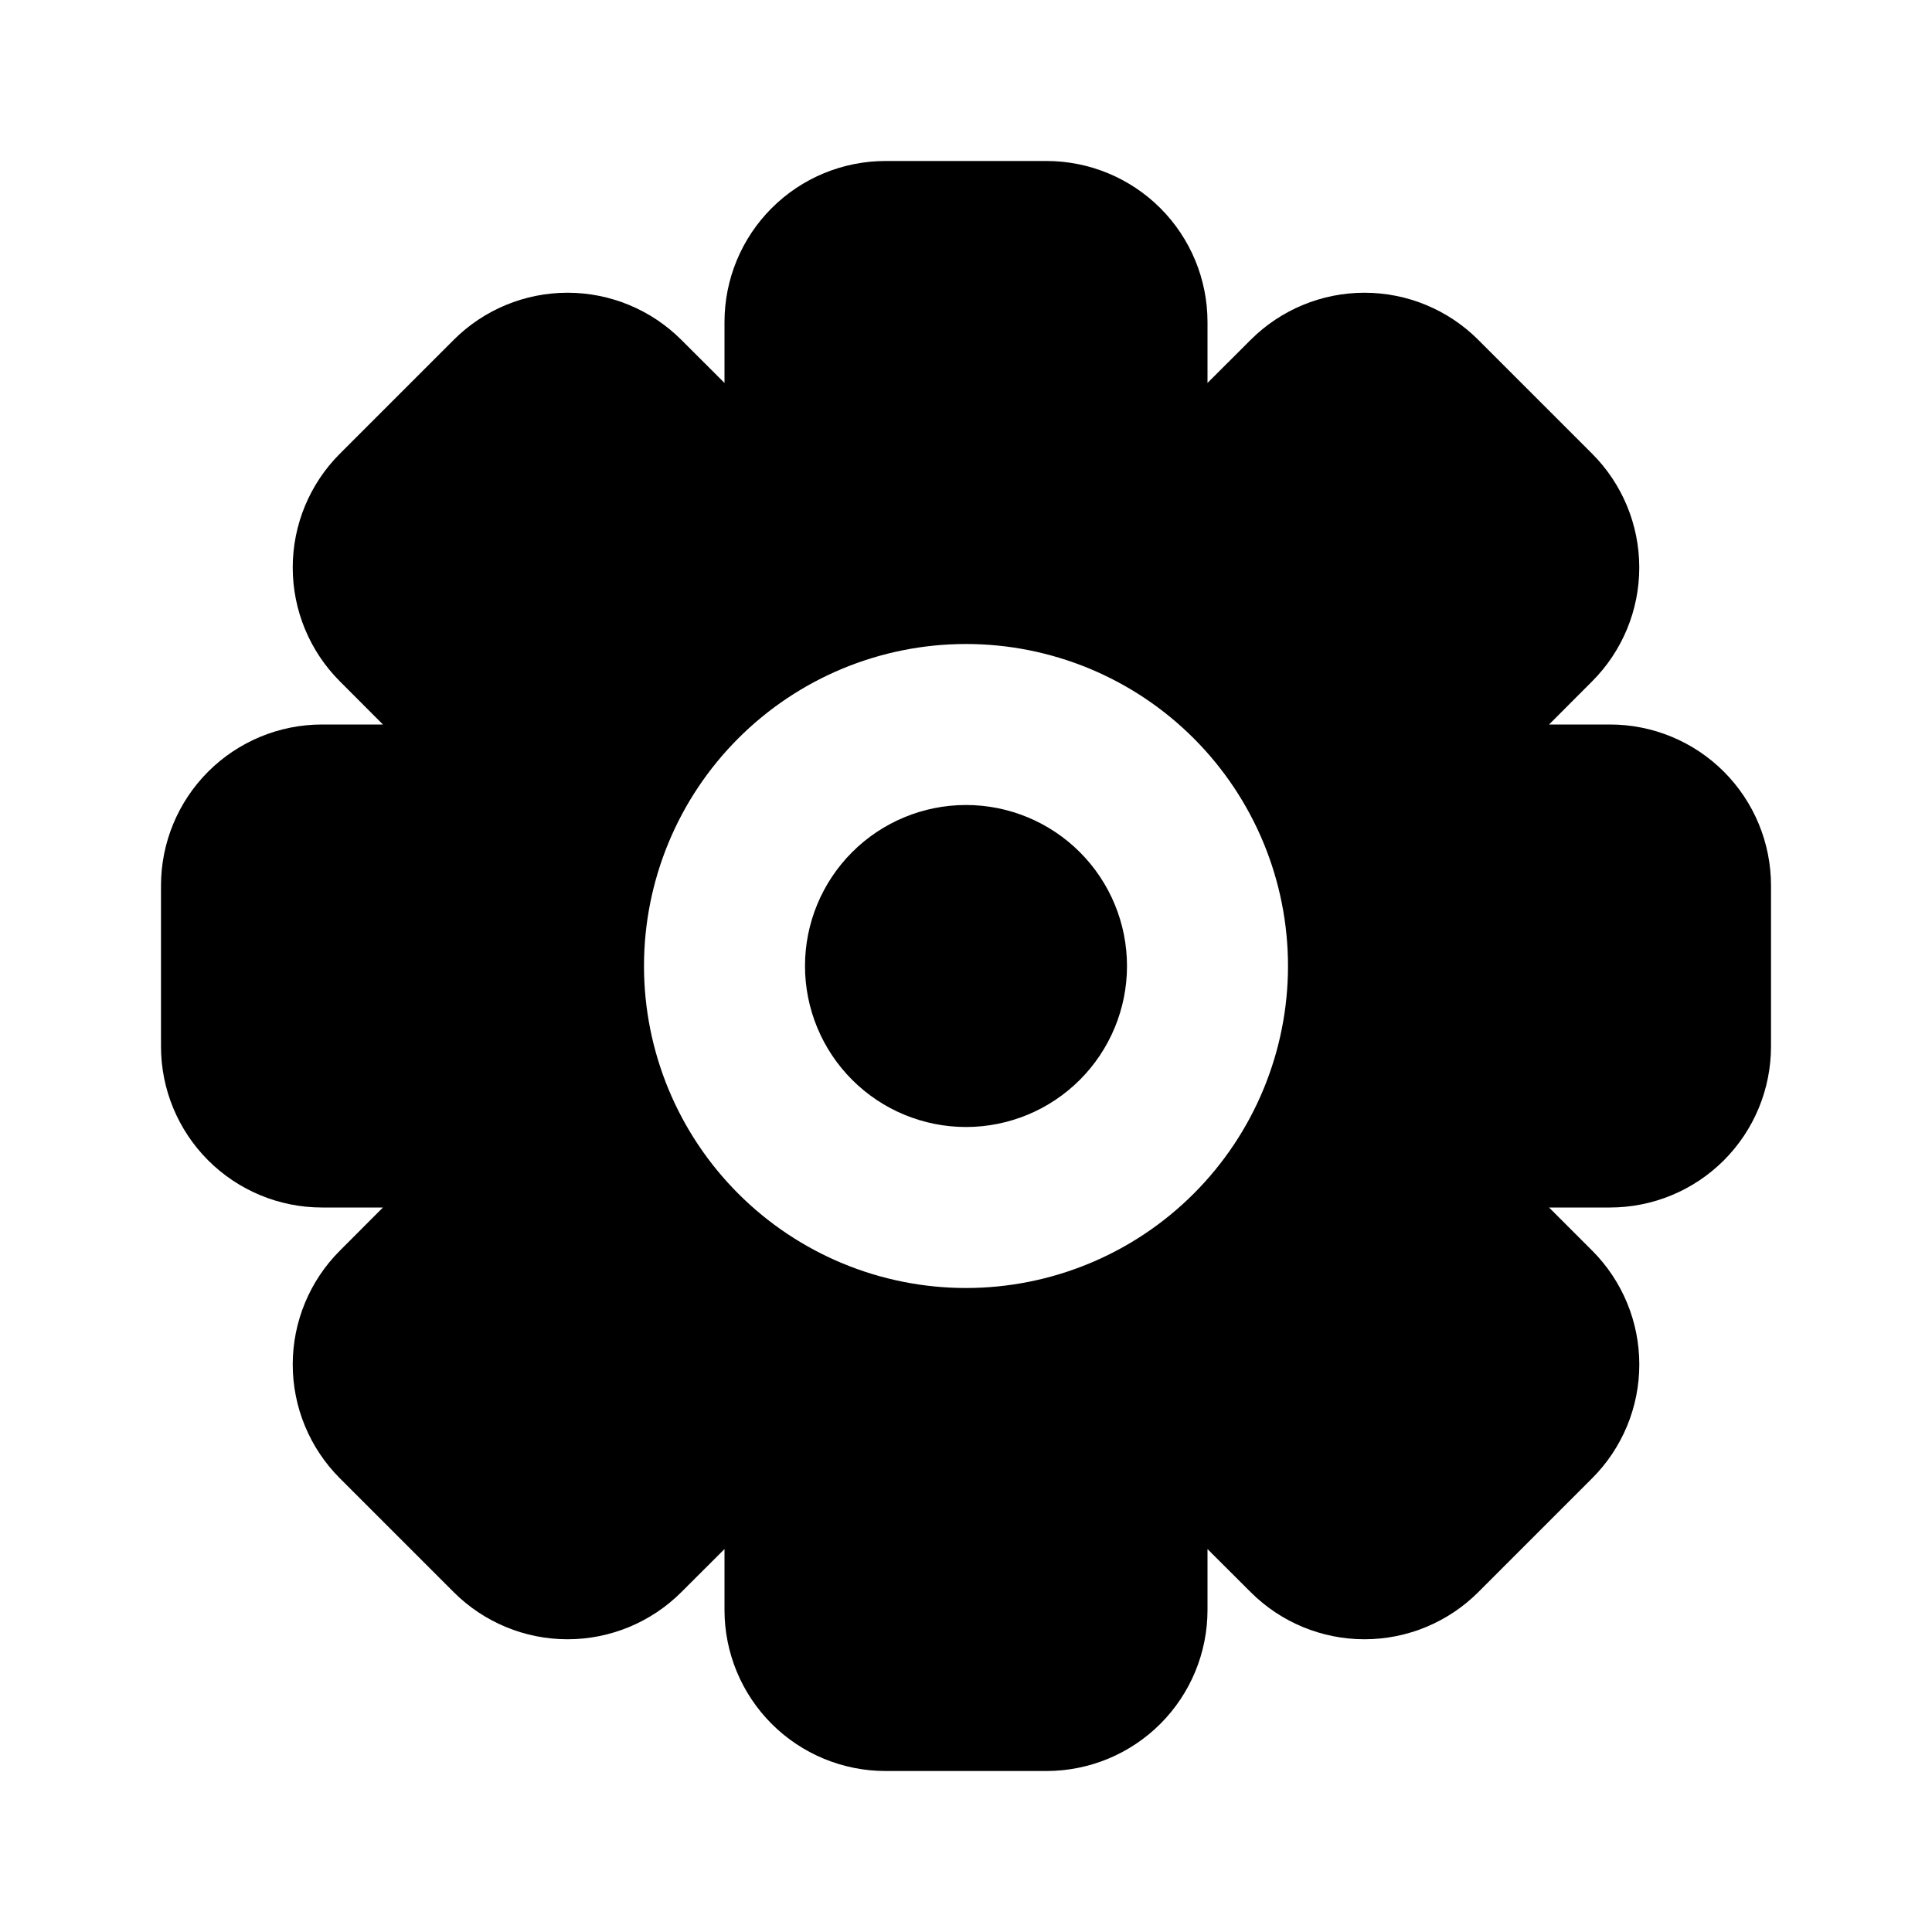 <svg width="300" height="300" viewBox="0 0 300 300" fill="none" xmlns="http://www.w3.org/2000/svg">
<path fill-rule="evenodd" clip-rule="evenodd" d="M137.5 25C130.87 25 124.511 27.634 119.822 32.322C115.134 37.011 112.5 43.37 112.5 50V59.462L103.663 68.3L112.5 59.462L105.8 52.775C101.112 48.088 94.754 45.455 88.125 45.455C81.496 45.455 75.138 48.088 70.45 52.775L52.775 70.45C48.088 75.138 45.455 81.496 45.455 88.125C45.455 94.754 48.088 101.112 52.775 105.8L59.462 112.5H50C43.37 112.5 37.011 115.134 32.322 119.822C27.634 124.511 25 130.87 25 137.5V162.5C25 169.13 27.634 175.489 32.322 180.178C37.011 184.866 43.37 187.5 50 187.5H59.462L52.775 194.2C48.088 198.888 45.455 205.246 45.455 211.875C45.455 218.504 48.088 224.862 52.775 229.55L70.45 247.225C75.138 251.912 81.496 254.545 88.125 254.545C94.754 254.545 101.112 251.912 105.8 247.225L96.963 238.387L105.8 247.225L112.5 240.538V250C112.5 256.63 115.134 262.989 119.822 267.678C124.511 272.366 130.87 275 137.5 275H162.5C169.13 275 175.489 272.366 180.178 267.678C184.866 262.989 187.5 256.63 187.5 250V240.538L194.2 247.225C198.888 251.912 205.246 254.545 211.875 254.545C218.504 254.545 224.862 251.912 229.55 247.225L247.225 229.55C249.548 227.228 251.39 224.472 252.647 221.438C253.904 218.404 254.551 215.153 254.551 211.869C254.551 208.585 253.904 205.333 252.647 202.299C251.39 199.266 249.548 196.509 247.225 194.188L240.538 187.5H250C256.63 187.5 262.989 184.866 267.678 180.178C272.366 175.489 275 169.13 275 162.5V137.5C275 130.87 272.366 124.511 267.678 119.822C262.989 115.134 256.63 112.5 250 112.5H240.538L247.225 105.8C251.912 101.112 254.545 94.754 254.545 88.125C254.545 81.496 251.912 75.138 247.225 70.45L229.55 52.775C224.862 48.088 218.504 45.455 211.875 45.455C205.246 45.455 198.888 48.088 194.2 52.775L187.5 59.462V50C187.5 43.37 184.866 37.011 180.178 32.322C175.489 27.634 169.13 25 162.5 25H137.5ZM200 150C200 163.261 194.732 175.979 185.355 185.355C175.979 194.732 163.261 200 150 200C136.739 200 124.021 194.732 114.645 185.355C105.268 175.979 100 163.261 100 150C100 136.739 105.268 124.021 114.645 114.645C124.021 105.268 136.739 100 150 100C163.261 100 175.979 105.268 185.355 114.645C194.732 124.021 200 136.739 200 150ZM150 175C156.63 175 162.989 172.366 167.678 167.678C172.366 162.989 175 156.63 175 150C175 143.37 172.366 137.011 167.678 132.322C162.989 127.634 156.63 125 150 125C143.37 125 137.011 127.634 132.322 132.322C127.634 137.011 125 143.37 125 150C125 156.63 127.634 162.989 132.322 167.678C137.011 172.366 143.37 175 150 175Z" fill="black"/>
</svg>
